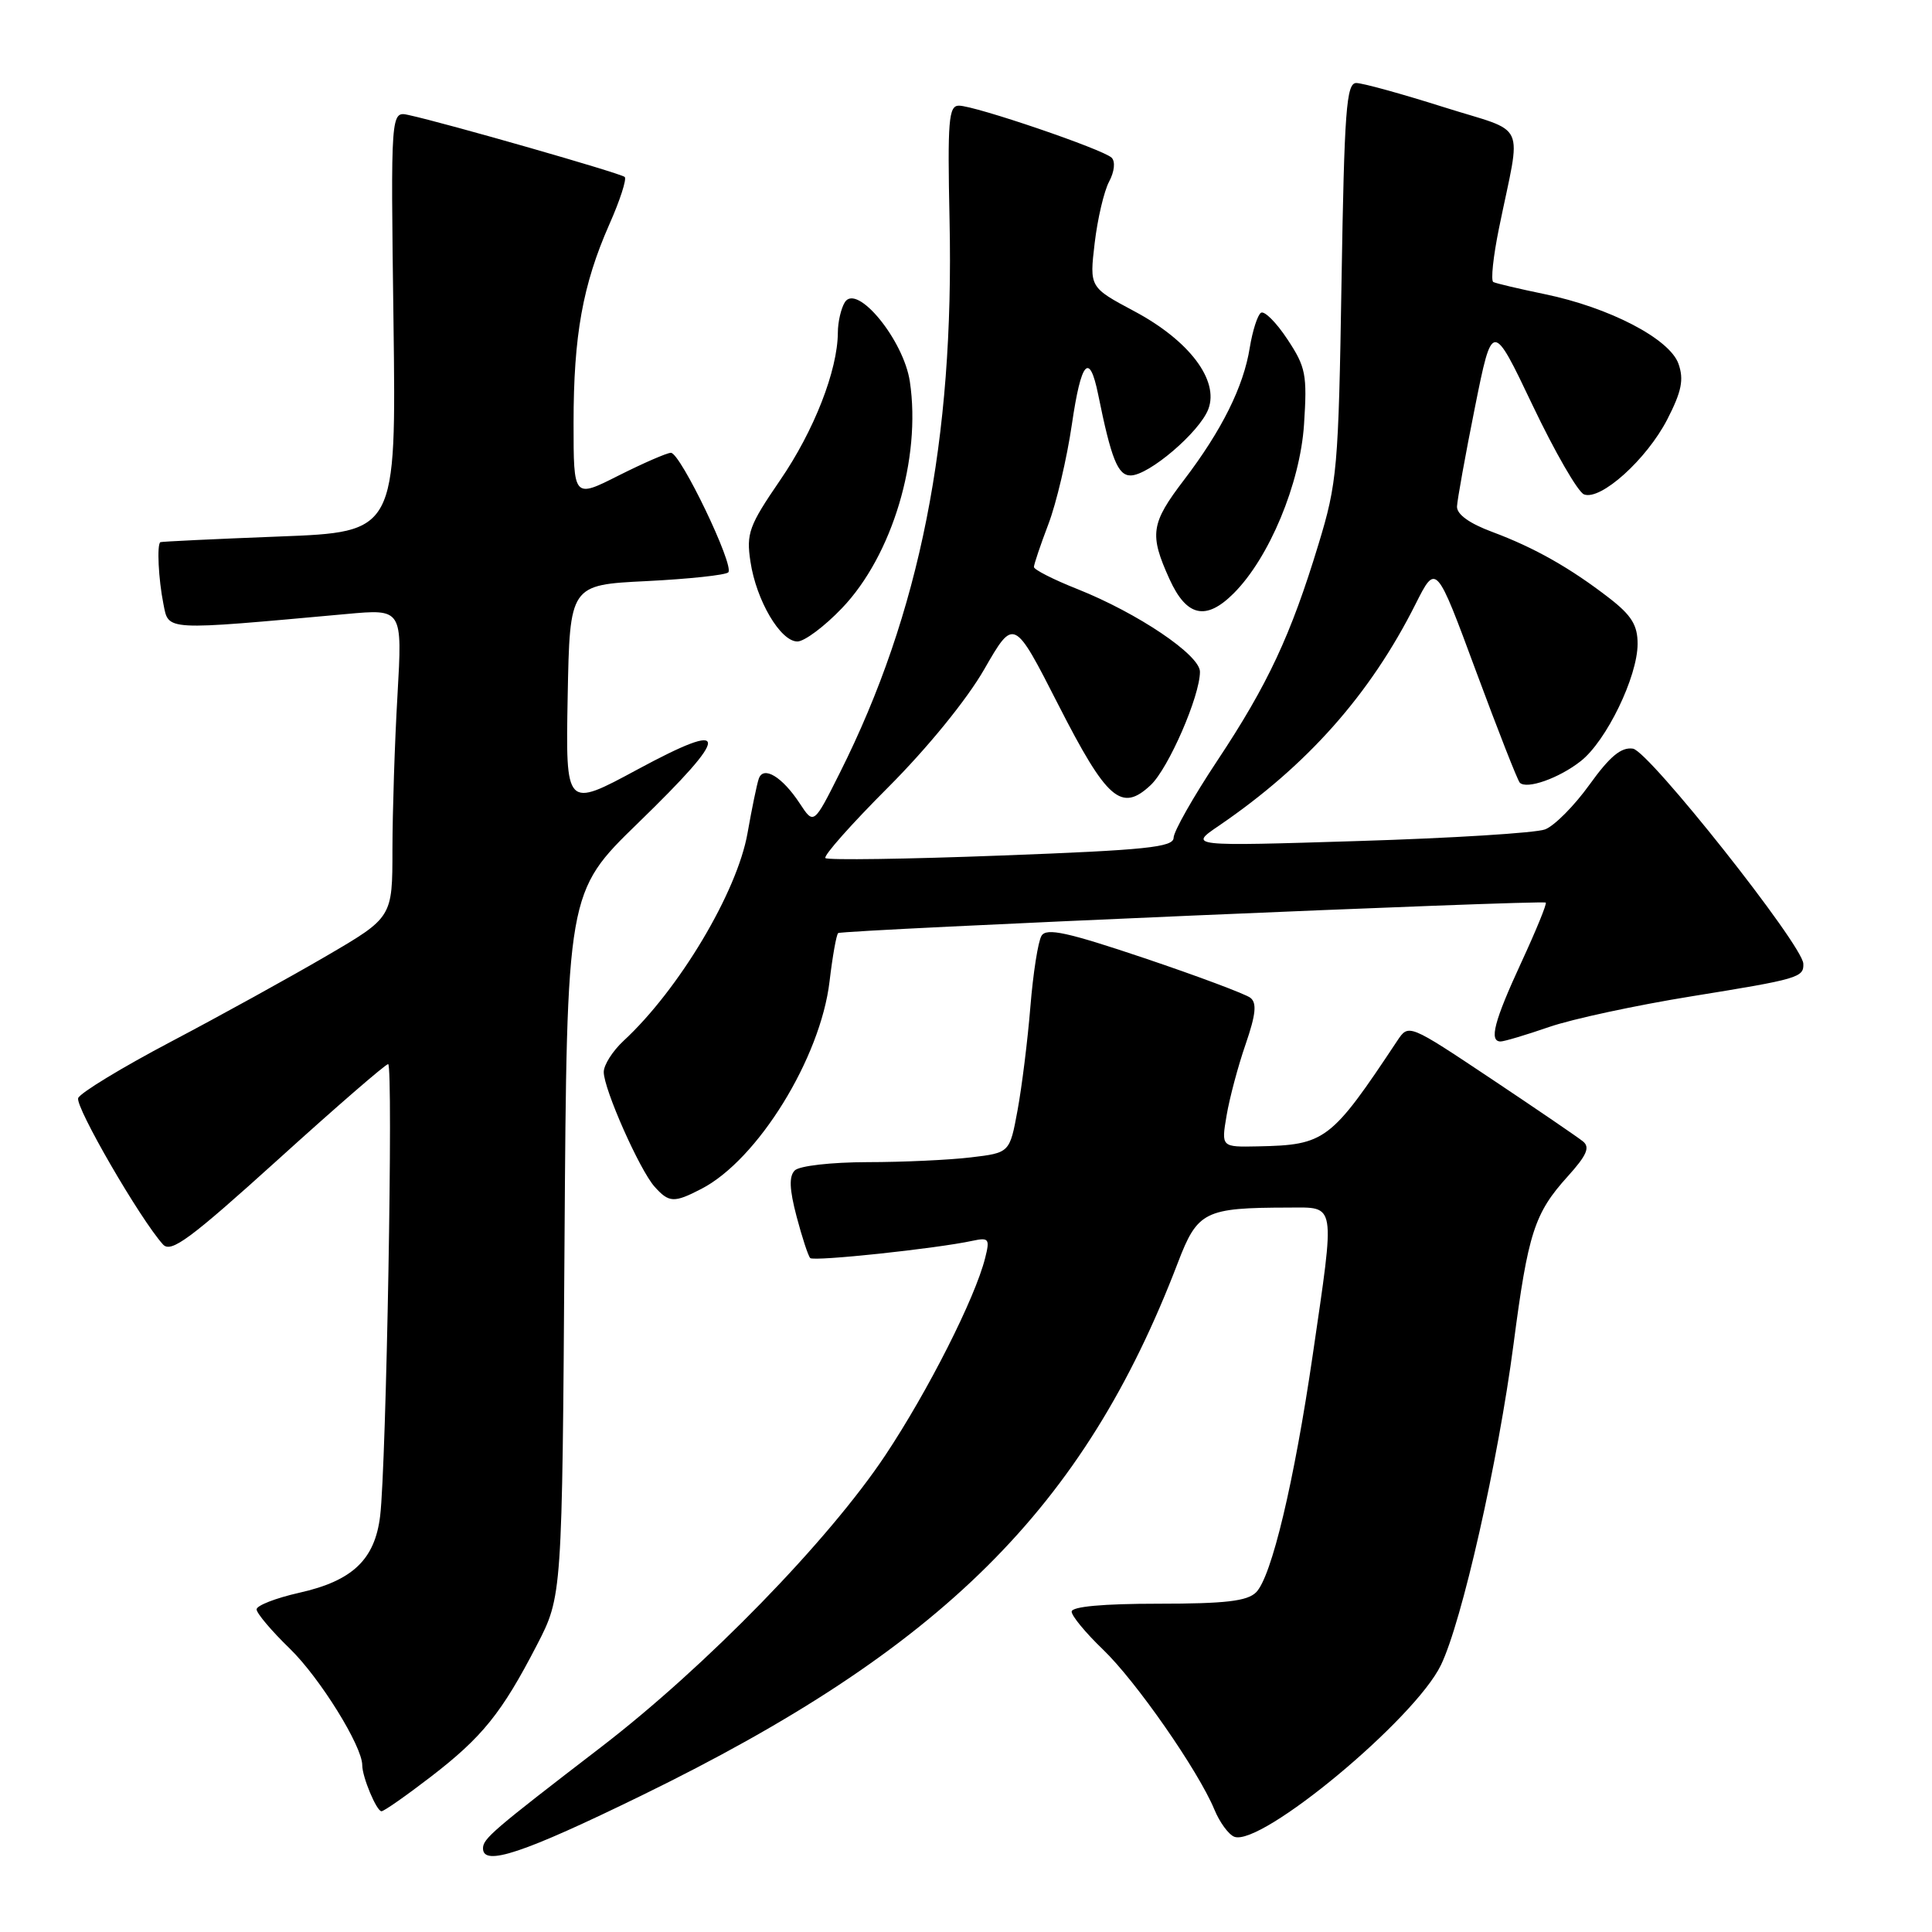 <?xml version="1.0" encoding="UTF-8" standalone="no"?>
<!DOCTYPE svg PUBLIC "-//W3C//DTD SVG 1.1//EN" "http://www.w3.org/Graphics/SVG/1.1/DTD/svg11.dtd" >
<svg xmlns="http://www.w3.org/2000/svg" xmlns:xlink="http://www.w3.org/1999/xlink" version="1.1" viewBox="0 0 256 256">
 <g >
 <path fill="currentColor"
d=" M 85.00 237.92 C 124.85 218.48 143.63 199.83 156.06 167.35 C 158.68 160.49 159.60 160.03 170.75 160.01 C 177.08 160.00 176.93 159.07 173.95 179.50 C 171.48 196.39 168.49 208.94 166.44 210.99 C 165.27 212.16 162.36 212.50 153.46 212.50 C 146.15 212.50 142.00 212.88 142.00 213.55 C 142.00 214.12 143.86 216.37 146.13 218.55 C 150.50 222.73 158.76 234.60 160.91 239.77 C 161.61 241.47 162.80 243.09 163.55 243.38 C 167.08 244.73 187.47 227.80 190.93 220.63 C 193.71 214.90 198.51 193.66 200.55 178.12 C 202.48 163.36 203.32 160.76 207.73 155.88 C 210.25 153.09 210.72 152.02 209.75 151.24 C 209.06 150.68 203.58 146.94 197.57 142.93 C 186.65 135.65 186.65 135.65 185.15 137.90 C 176.34 151.17 175.62 151.72 166.66 151.90 C 161.82 152.00 161.82 152.00 162.53 147.81 C 162.92 145.50 164.05 141.25 165.05 138.37 C 166.41 134.41 166.56 132.90 165.68 132.21 C 165.03 131.71 158.73 129.35 151.67 126.97 C 141.41 123.52 138.67 122.92 138.01 123.99 C 137.55 124.73 136.89 128.97 136.53 133.41 C 136.17 137.86 135.40 144.03 134.83 147.12 C 133.79 152.75 133.79 152.75 128.64 153.36 C 125.82 153.70 119.65 153.99 114.95 153.99 C 110.14 154.00 105.92 154.48 105.31 155.09 C 104.53 155.87 104.60 157.58 105.55 161.19 C 106.28 163.95 107.09 166.43 107.36 166.70 C 107.84 167.17 124.07 165.45 128.87 164.41 C 131.03 163.95 131.18 164.15 130.54 166.68 C 129.21 172.00 122.98 184.31 117.31 192.83 C 109.79 204.13 93.53 220.83 79.67 231.48 C 65.26 242.55 64.00 243.63 64.00 244.92 C 64.00 247.35 69.33 245.57 85.00 237.92 Z  M 57.06 235.45 C 63.90 230.19 66.48 226.99 71.13 218.00 C 74.49 211.50 74.49 211.50 74.80 164.86 C 75.11 118.22 75.11 118.22 84.55 109.05 C 96.92 97.04 96.90 95.26 84.47 101.96 C 74.95 107.10 74.95 107.10 75.22 92.30 C 75.50 77.50 75.50 77.50 85.67 77.00 C 91.27 76.72 96.14 76.20 96.50 75.84 C 97.35 74.98 90.16 60.00 88.90 60.00 C 88.37 60.00 85.26 61.36 81.97 63.01 C 76.00 66.03 76.00 66.03 76.00 56.06 C 76.00 44.45 77.21 37.74 80.74 29.73 C 82.15 26.56 83.06 23.73 82.78 23.45 C 82.30 22.97 59.10 16.32 54.14 15.24 C 51.77 14.72 51.77 14.72 52.14 42.61 C 52.50 70.50 52.50 70.50 37.00 71.09 C 28.47 71.42 21.39 71.76 21.25 71.84 C 20.77 72.14 21.00 76.76 21.65 80.01 C 22.37 83.62 21.54 83.57 45.91 81.36 C 53.32 80.68 53.32 80.68 52.67 92.09 C 52.30 98.37 52.01 107.56 52.00 112.53 C 52.00 121.56 52.00 121.56 43.25 126.67 C 38.44 129.48 29.18 134.59 22.67 138.02 C 16.16 141.45 10.63 144.81 10.36 145.50 C 9.93 146.63 18.57 161.55 21.60 164.90 C 22.66 166.06 25.15 164.22 36.84 153.65 C 44.52 146.69 51.09 141.00 51.43 141.00 C 52.13 141.00 51.19 194.16 50.37 200.88 C 49.67 206.66 46.71 209.47 39.65 211.05 C 36.54 211.75 34.00 212.74 34.00 213.25 C 34.00 213.76 35.99 216.12 38.43 218.48 C 42.39 222.34 48.00 231.37 48.00 233.90 C 48.00 235.47 49.90 240.00 50.55 240.00 C 50.88 240.00 53.81 237.95 57.06 235.45 Z  M 92.94 157.53 C 100.40 153.68 108.72 140.20 109.92 130.04 C 110.31 126.74 110.82 123.86 111.06 123.64 C 111.52 123.22 204.26 119.23 204.82 119.60 C 205.00 119.72 203.54 123.29 201.57 127.55 C 197.98 135.32 197.28 138.00 198.84 138.00 C 199.31 138.00 202.20 137.14 205.27 136.08 C 208.33 135.02 216.82 133.20 224.12 132.02 C 238.32 129.73 239.03 129.52 238.95 127.69 C 238.85 125.21 218.48 99.50 216.37 99.20 C 214.81 98.97 213.31 100.23 210.61 103.98 C 208.60 106.78 205.95 109.44 204.73 109.90 C 203.50 110.37 192.38 111.06 180.00 111.44 C 157.50 112.14 157.50 112.14 161.50 109.42 C 173.19 101.45 181.55 92.03 187.57 80.04 C 190.29 74.64 190.29 74.64 195.57 88.91 C 198.48 96.76 201.09 103.42 201.38 103.71 C 202.30 104.63 206.58 103.12 209.46 100.85 C 212.85 98.19 216.98 89.67 216.99 85.33 C 217.00 82.85 216.19 81.54 213.25 79.26 C 208.06 75.25 203.33 72.57 197.75 70.49 C 194.70 69.36 193.02 68.15 193.06 67.11 C 193.10 66.23 194.16 60.33 195.43 54.00 C 197.74 42.50 197.74 42.50 203.09 53.73 C 206.03 59.90 209.09 65.20 209.89 65.51 C 212.10 66.36 218.19 60.87 220.92 55.58 C 222.83 51.86 223.14 50.30 222.41 48.21 C 221.24 44.89 213.25 40.74 204.66 38.97 C 201.27 38.27 198.22 37.55 197.87 37.37 C 197.52 37.18 197.86 33.99 198.62 30.26 C 201.60 15.64 202.57 17.77 191.22 14.17 C 185.72 12.43 180.55 11.00 179.71 11.00 C 178.40 11.00 178.13 14.64 177.76 37.25 C 177.36 62.08 177.19 63.97 174.70 72.14 C 171.04 84.18 167.99 90.71 161.30 100.79 C 158.12 105.58 155.52 110.17 155.51 111.00 C 155.50 112.26 151.91 112.64 132.70 113.36 C 120.16 113.84 109.66 113.99 109.37 113.70 C 109.08 113.41 112.81 109.20 117.67 104.34 C 122.90 99.10 128.10 92.72 130.42 88.68 C 134.35 81.85 134.35 81.85 140.23 93.38 C 146.68 106.02 148.59 107.67 152.47 104.03 C 154.84 101.80 159.00 92.23 159.00 89.01 C 159.00 86.79 150.76 81.24 142.75 78.05 C 139.59 76.80 137.00 75.48 137.00 75.13 C 137.00 74.79 137.86 72.23 138.91 69.47 C 139.97 66.70 141.37 60.74 142.03 56.23 C 143.26 47.81 144.35 46.57 145.51 52.26 C 147.25 60.84 148.12 63.00 149.81 63.00 C 152.22 63.00 158.95 57.26 160.11 54.21 C 161.56 50.39 157.58 45.12 150.30 41.24 C 144.36 38.07 144.36 38.07 145.05 32.21 C 145.43 28.99 146.29 25.33 146.96 24.07 C 147.67 22.74 147.81 21.41 147.30 20.90 C 146.20 19.80 129.20 14.00 127.06 14.00 C 125.70 14.00 125.54 15.94 125.82 29.16 C 126.45 58.31 121.89 81.26 111.29 102.39 C 107.83 109.29 107.83 109.29 105.98 106.47 C 103.65 102.92 101.14 101.41 100.54 103.19 C 100.29 103.91 99.62 107.16 99.05 110.40 C 97.67 118.22 89.96 131.14 82.62 137.92 C 81.18 139.26 80.00 141.11 80.00 142.05 C 80.00 144.31 84.76 155.04 86.74 157.25 C 88.65 159.38 89.31 159.41 92.94 157.53 Z  M 111.56 80.59 C 118.23 73.63 122.09 60.76 120.56 50.56 C 119.74 45.06 113.56 37.51 111.95 40.04 C 111.45 40.84 111.02 42.66 111.02 44.07 C 110.99 49.08 107.87 57.07 103.37 63.63 C 99.24 69.66 98.87 70.68 99.44 74.43 C 100.21 79.56 103.41 85.00 105.66 85.00 C 106.58 85.00 109.24 83.02 111.56 80.59 Z  M 163.47 78.62 C 168.18 73.92 172.27 64.08 172.79 56.25 C 173.22 49.64 173.03 48.64 170.59 44.96 C 169.13 42.74 167.55 41.16 167.09 41.44 C 166.64 41.72 165.97 43.81 165.60 46.07 C 164.78 51.23 161.89 57.03 156.89 63.59 C 152.48 69.37 152.27 70.80 154.97 76.75 C 157.23 81.72 159.80 82.29 163.47 78.62 Z "/>
</g>
</svg>